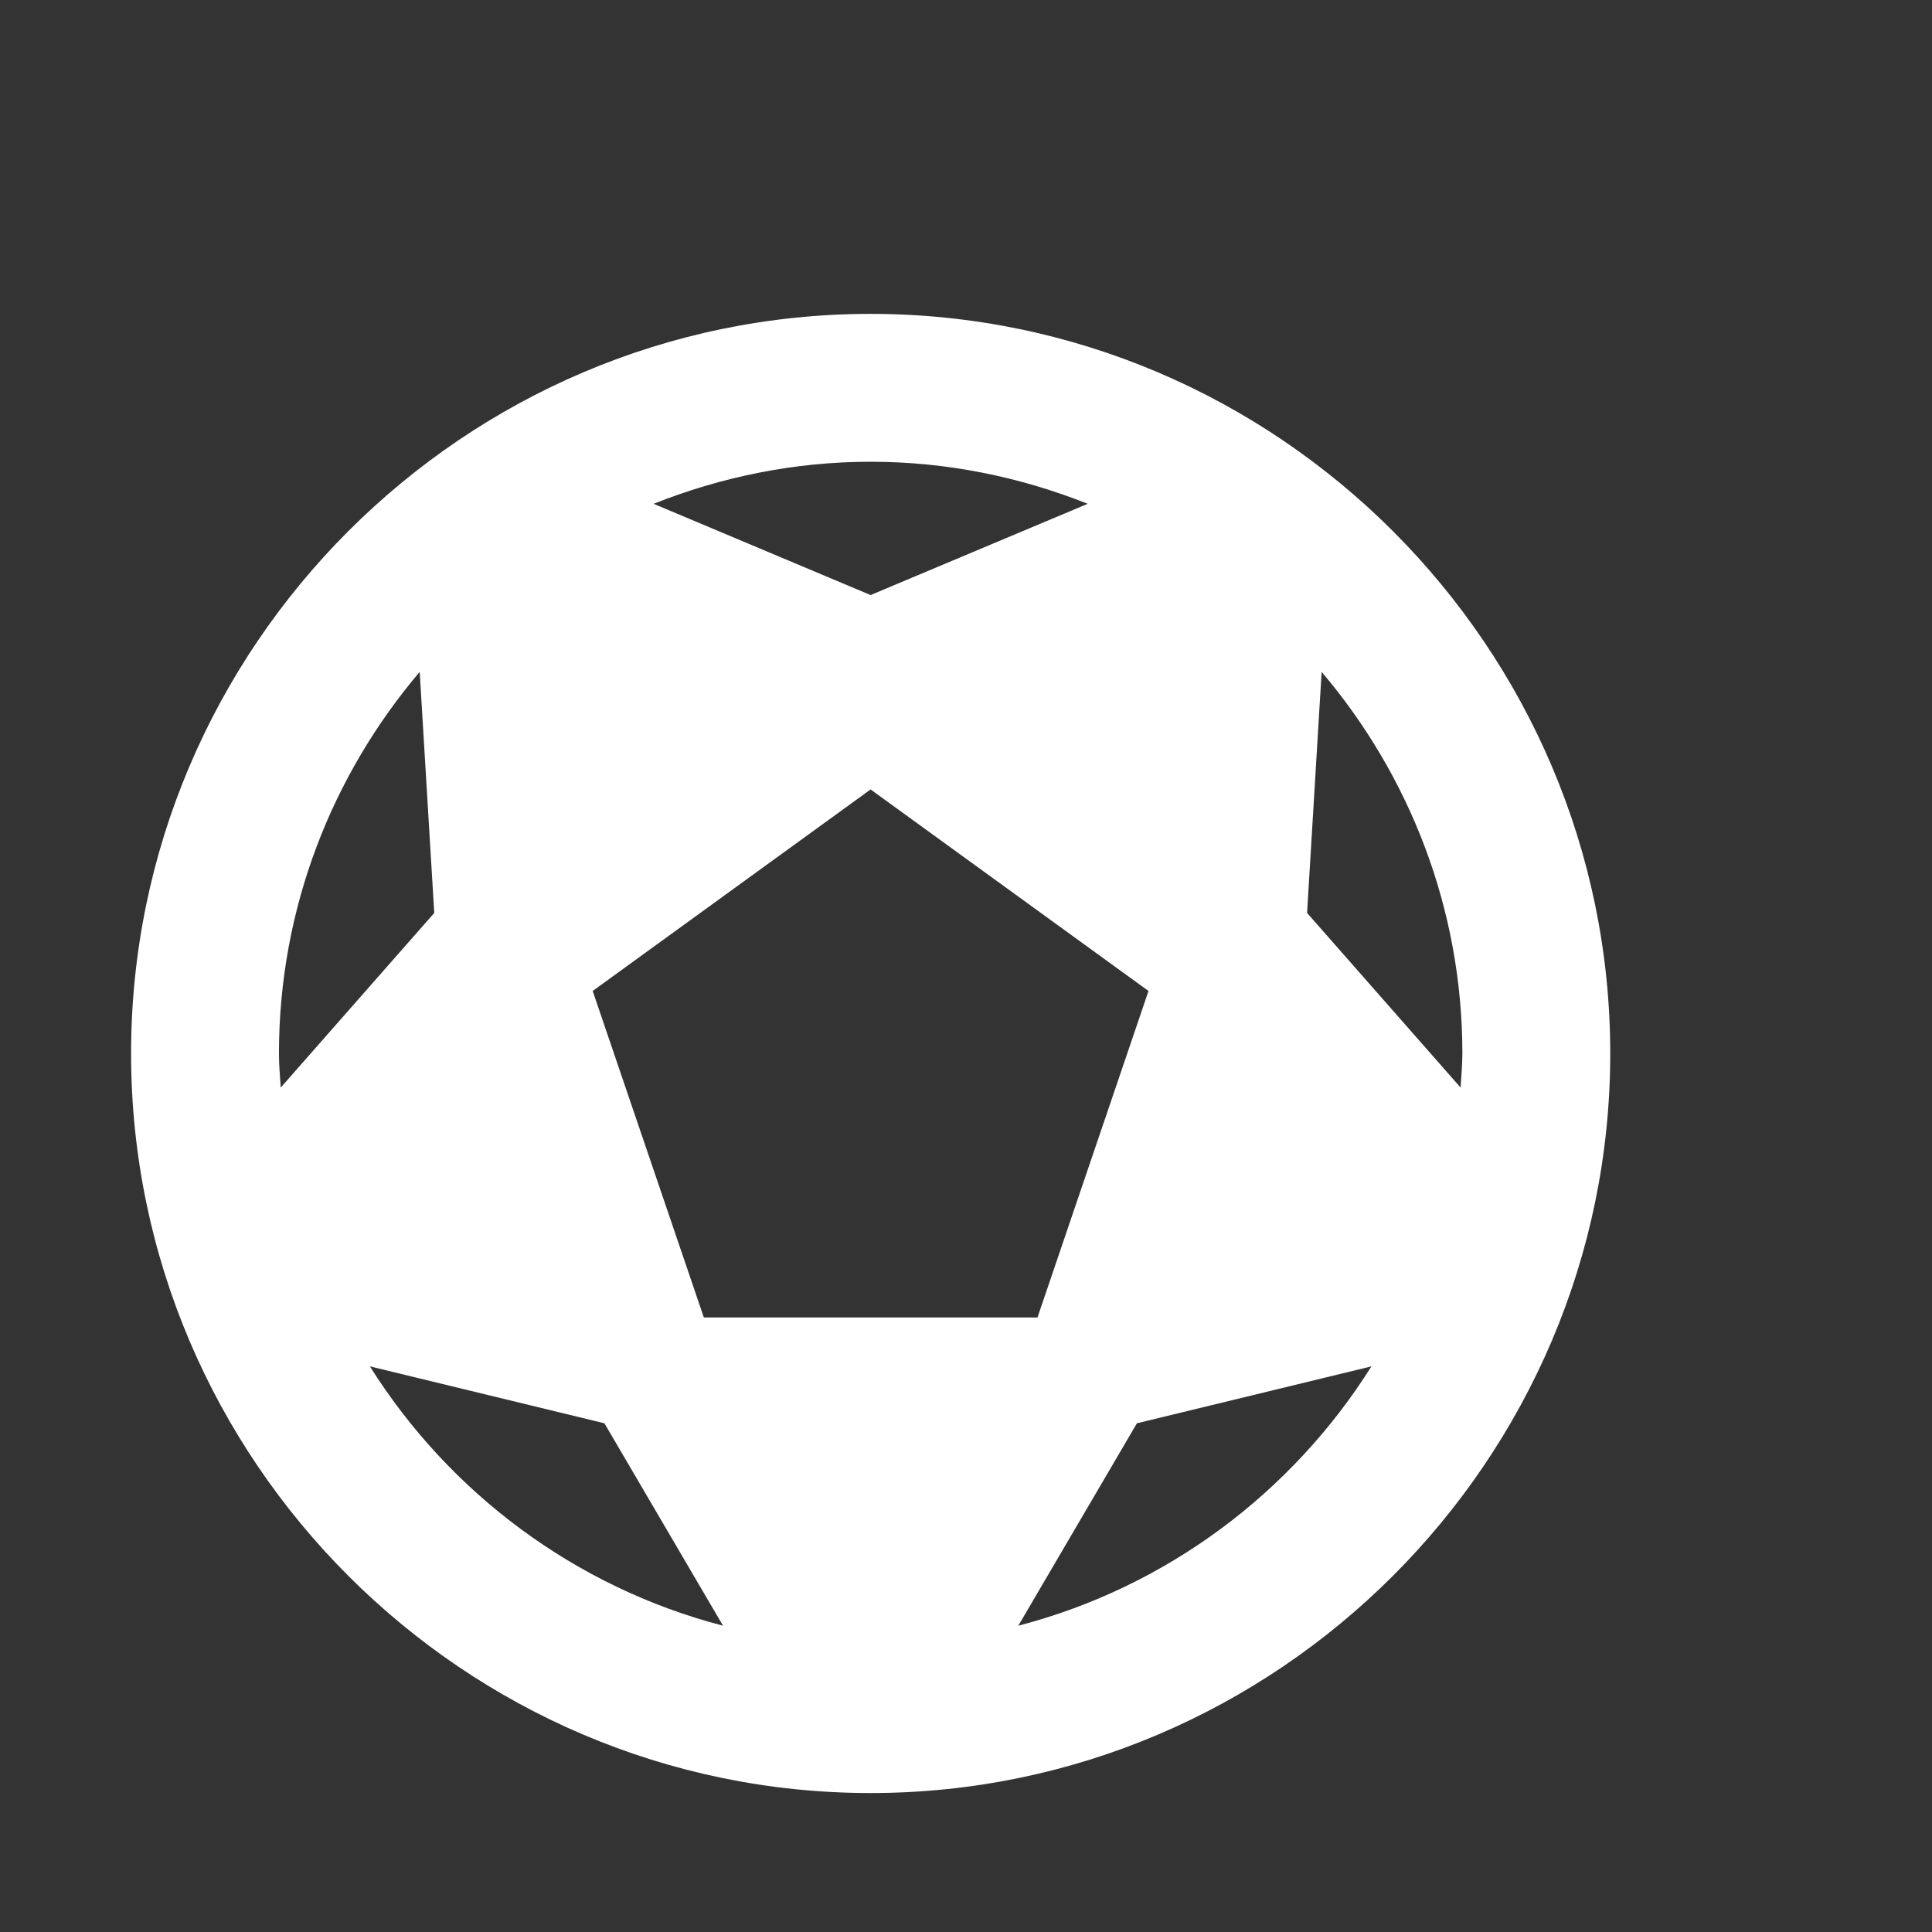 <svg width="13" height="13" viewBox="0 0 13 13" fill="none" xmlns="http://www.w3.org/2000/svg">
<rect x="0" y="0" width="13" height="13" fill="#333333" stroke="none"/>
<g clip-path="url(#clip0_221_1313)">
<path d="M5.858 2.112C3.121 2.112 0.882 4.352 0.882 7.089C0.882 9.826 3.121 12.065 5.858 12.065C8.595 12.065 10.835 9.826 10.835 7.089C10.835 4.352 8.595 2.112 5.858 2.112ZM5.858 3.107C6.374 3.107 6.866 3.21 7.319 3.39L5.858 4.004L4.398 3.39C4.851 3.21 5.343 3.107 5.858 3.107ZM2.824 4.521L2.922 6.143L1.889 7.318C1.884 7.242 1.877 7.166 1.877 7.089C1.877 6.112 2.235 5.215 2.824 4.521ZM8.893 4.521C9.482 5.215 9.84 6.112 9.84 7.089C9.84 7.166 9.832 7.242 9.828 7.318L8.795 6.143L8.893 4.521ZM5.858 5.312L7.728 6.668L6.981 8.865H4.736L3.988 6.668L5.858 5.312ZM2.489 9.194L4.067 9.577L4.865 10.939C3.869 10.68 3.024 10.045 2.489 9.194ZM9.228 9.194C8.693 10.045 7.848 10.68 6.852 10.939L7.65 9.577L9.228 9.194Z" fill="white"/>
</g>
<defs>
<clipPath id="clip0_221_1313">
<rect width="11.945" height="11.945" fill="white" transform="translate(0.139 0.702)"/>
</clipPath>
</defs>
</svg>
